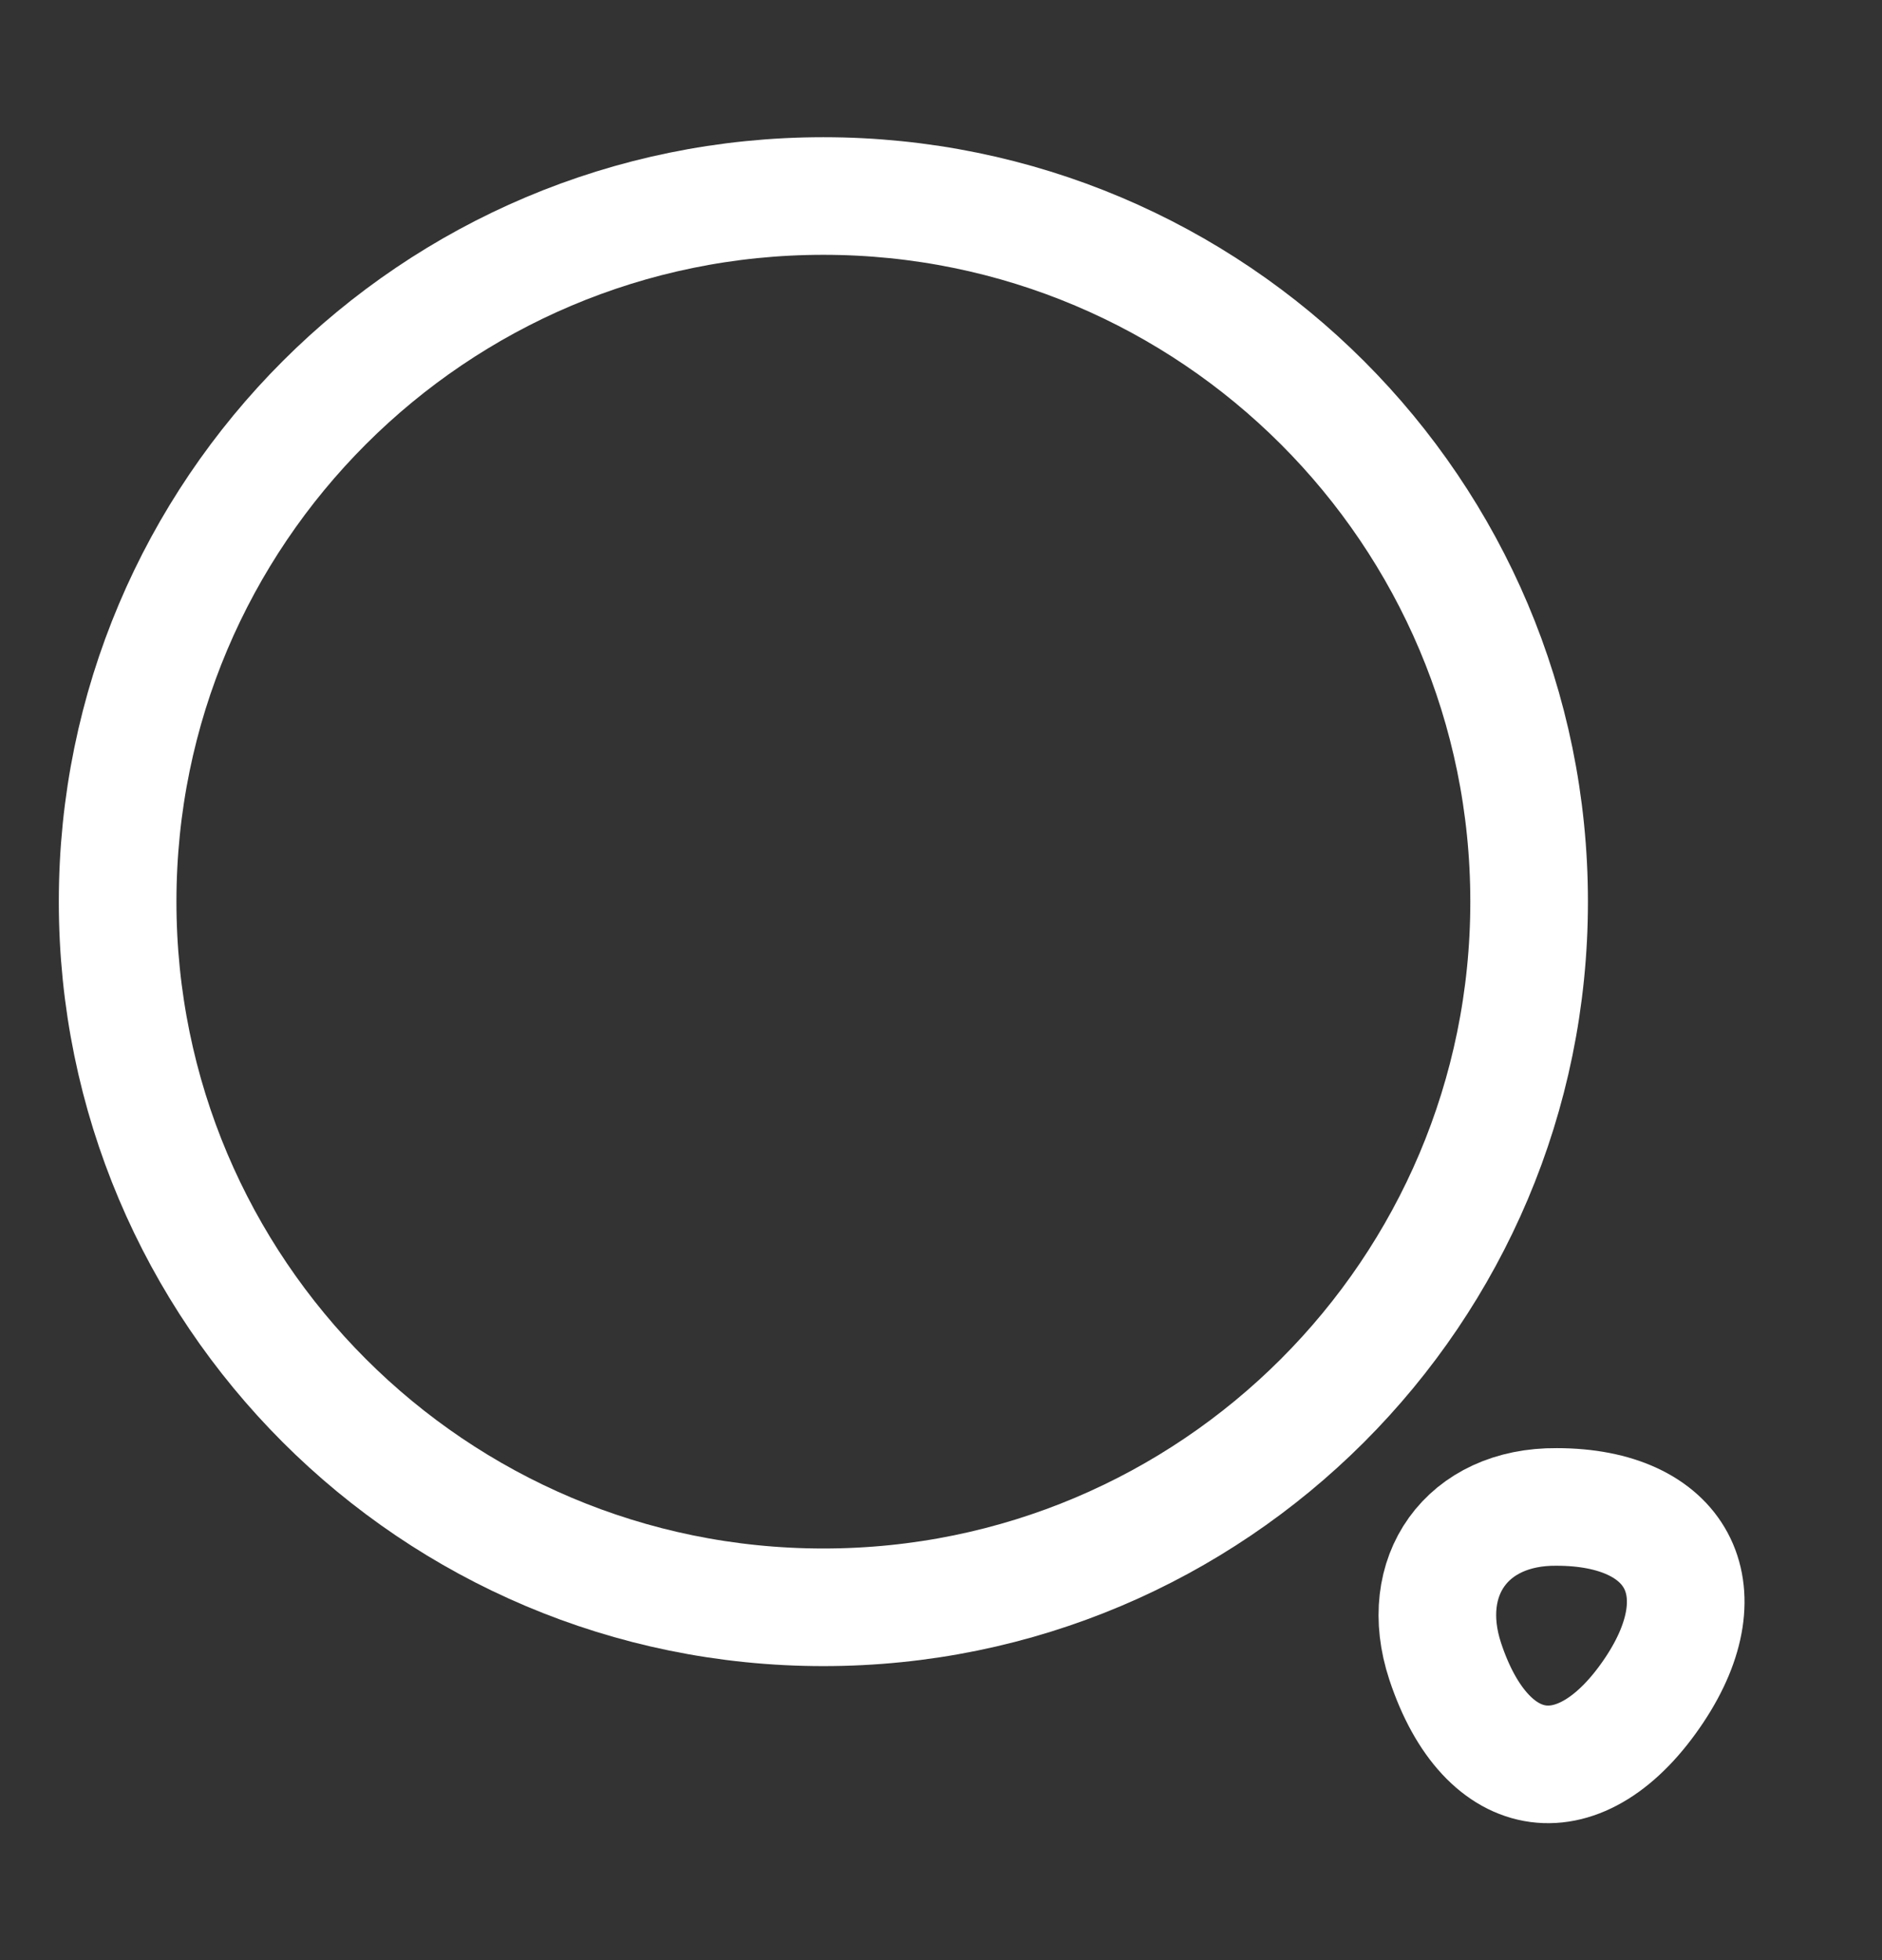 <svg width="24" height="25" viewBox="0 0 24 25" fill="none" xmlns="http://www.w3.org/2000/svg">
<rect x="0" y="0" width="24" height="25" fill="#333333" stroke="none"/>
<path d="M10.5 20.5C15.471 20.5 19.5 16.471 19.5 11.5C19.5 6.529 15.471 2.5 10.5 2.5C5.529 2.5 1.5 6.529 1.5 11.5C1.5 16.471 5.529 20.5 10.5 20.5Z" stroke="white" stroke-width="1.5" stroke-linecap="round" stroke-linejoin="round"/>
<path d="M18.43 21.19C18.96 22.79 20.17 22.95 21.1 21.55C21.95 20.27 21.39 19.22 19.85 19.22C18.71 19.21 18.07 20.1 18.43 21.19Z" stroke="white" stroke-width="1.5" stroke-linecap="round" stroke-linejoin="round"/>
</svg>
